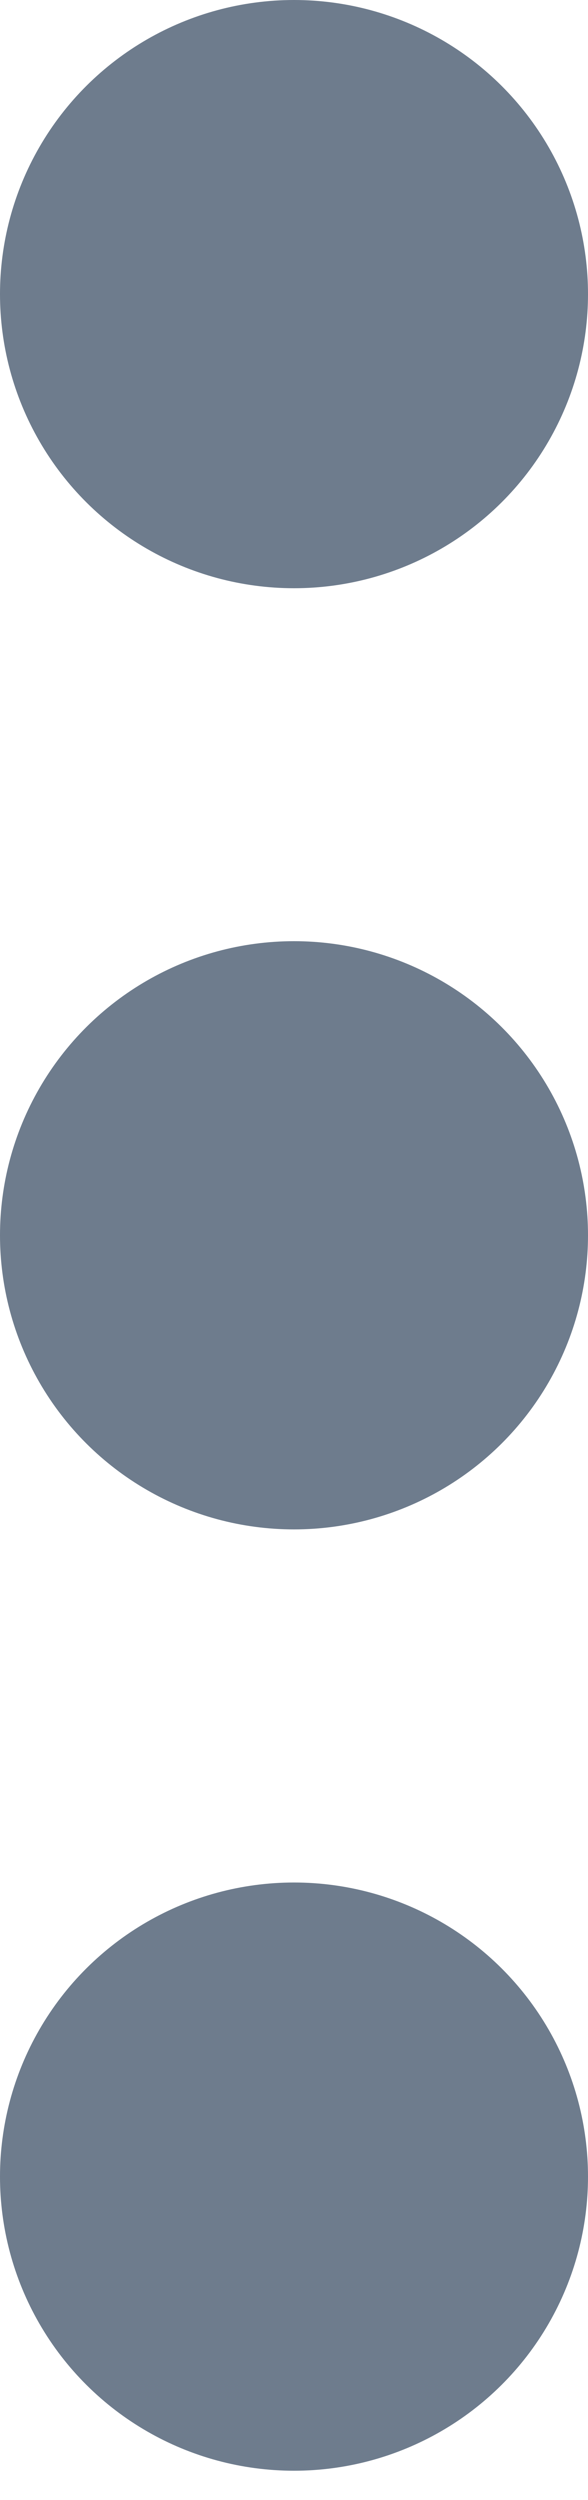 <svg width="4" height="17" viewBox="0 0 4 17" fill="none" xmlns="http://www.w3.org/2000/svg">
<circle cx="2" cy="2" r="2" transform="rotate(90 2 2)" fill="#6E7C8D"/>
<circle cx="2" cy="8.4" r="2" transform="rotate(90 2 8.4)" fill="#6E7C8D"/>
<circle cx="2" cy="14.801" r="2" transform="rotate(90 2 14.801)" fill="#6E7C8D"/>
</svg>
